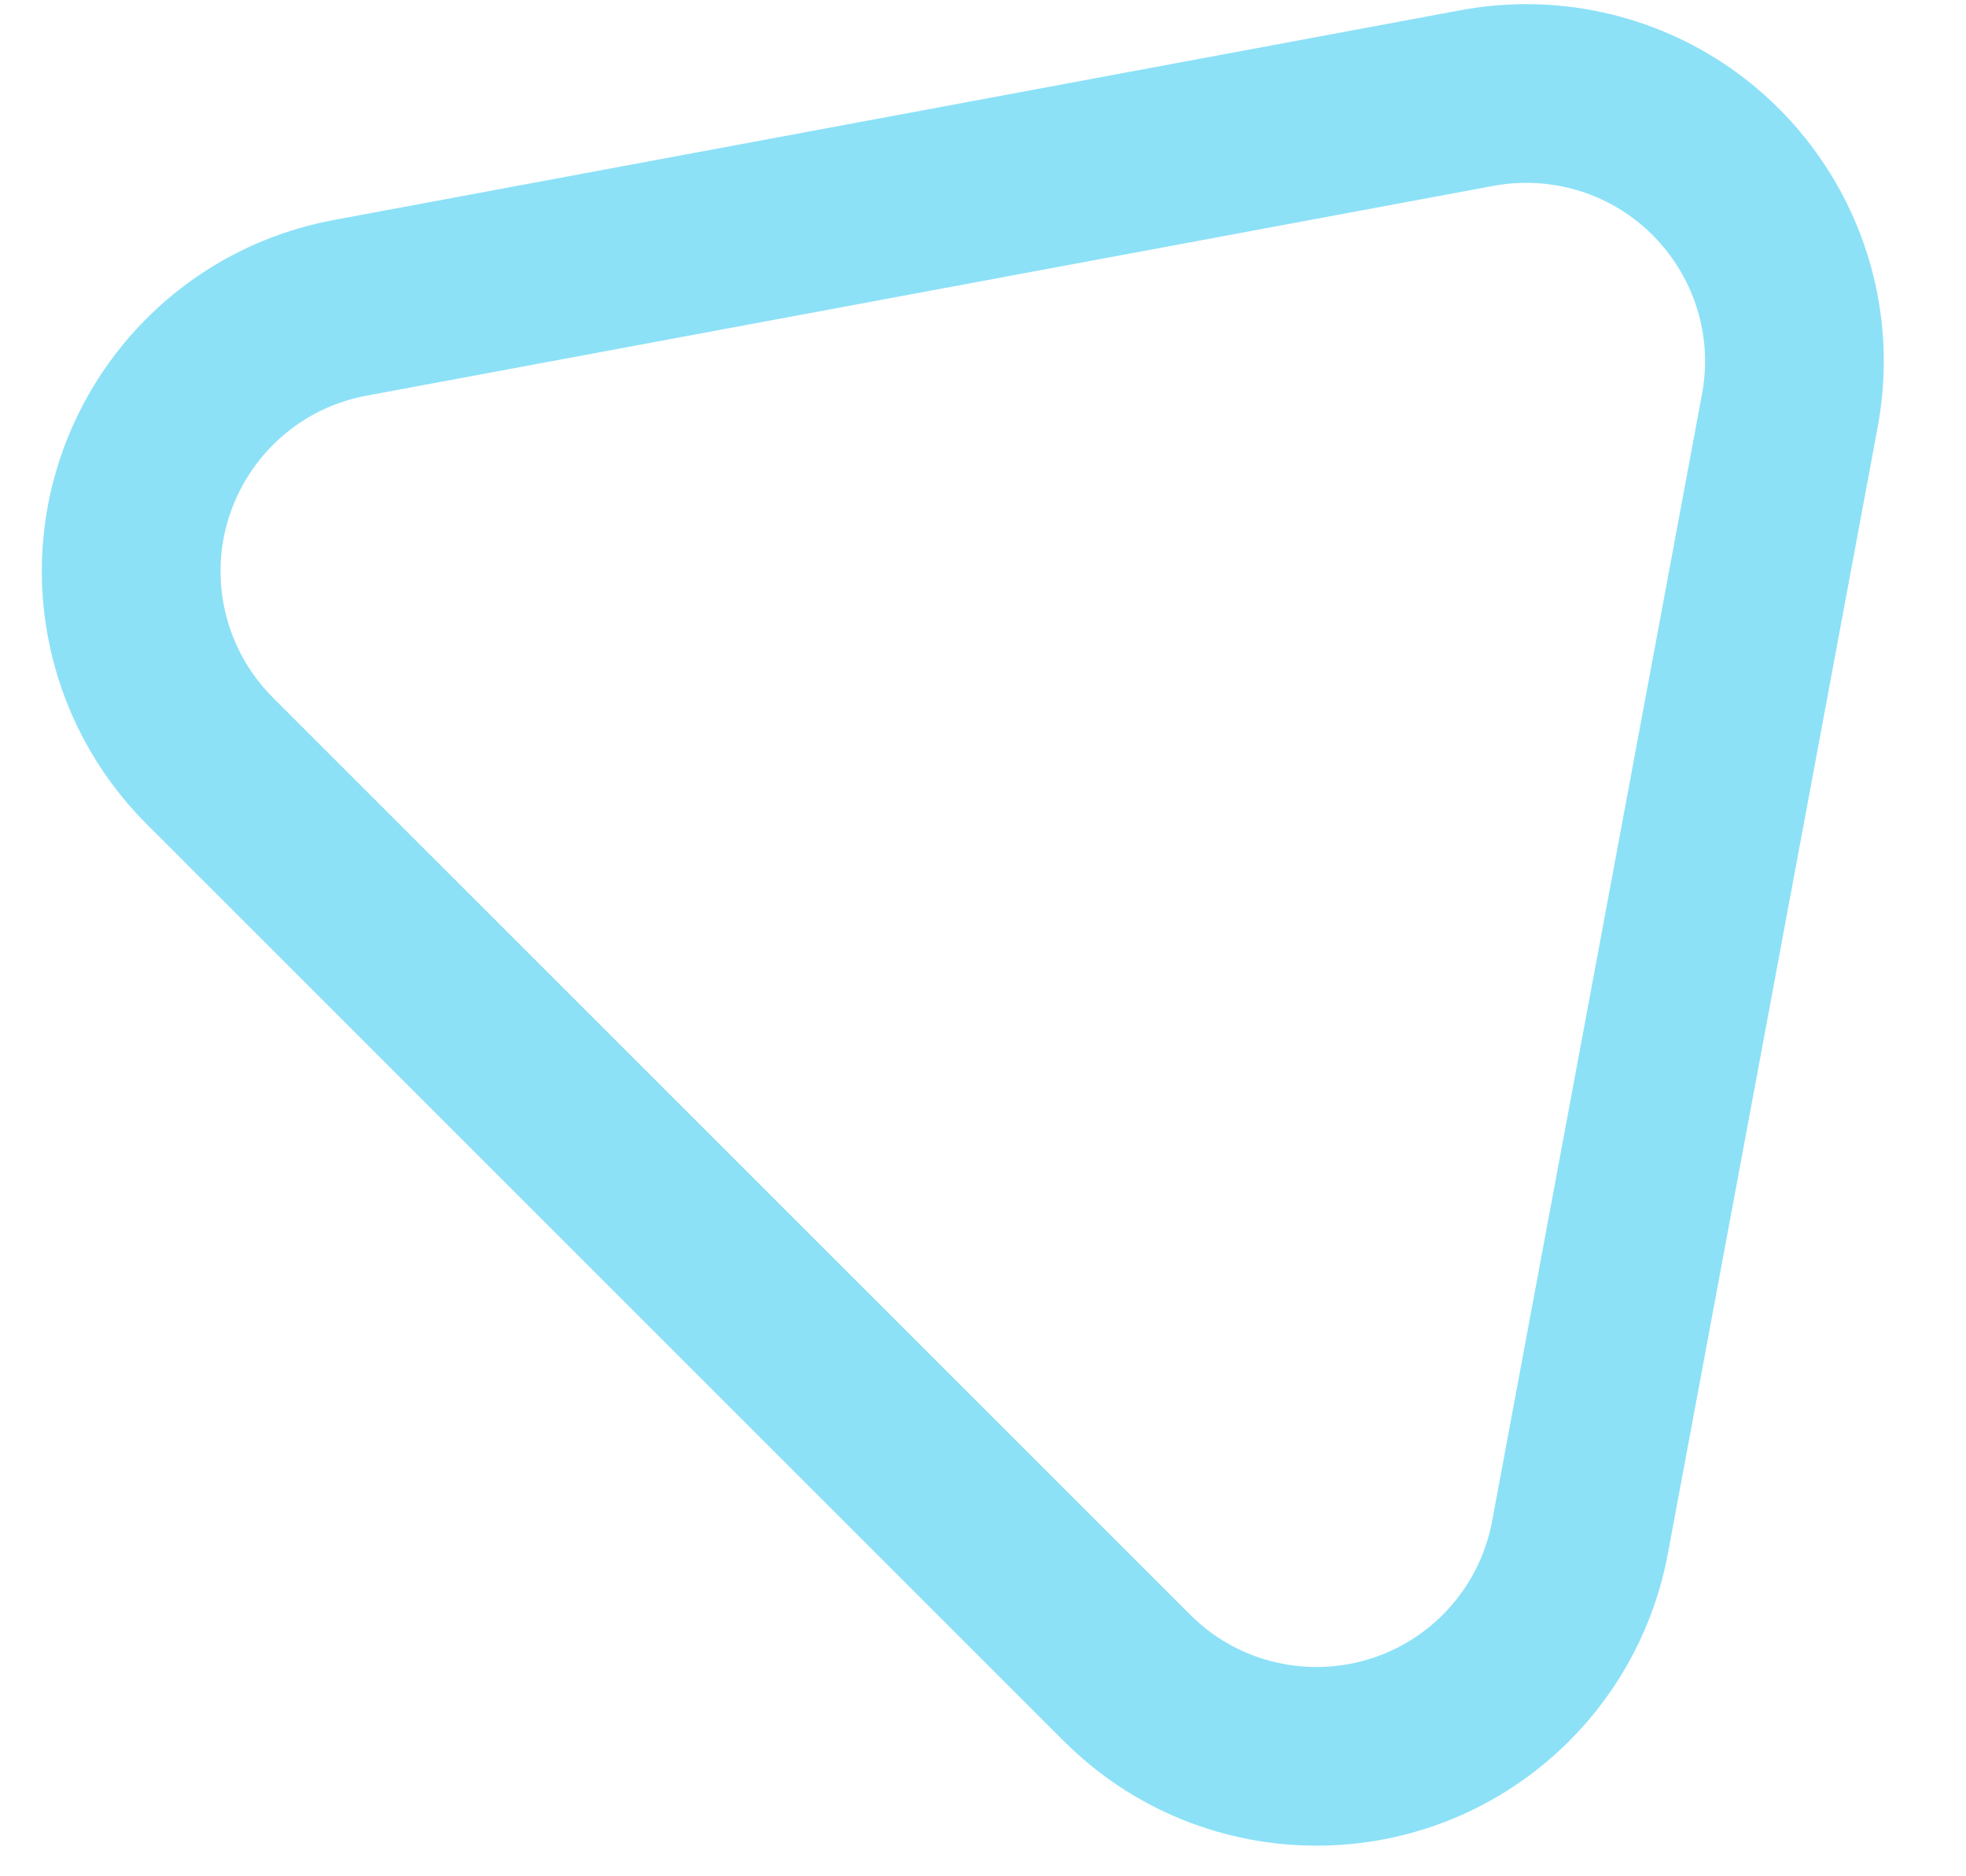 <?xml version="1.0" encoding="UTF-8"?>
<svg width="22px" height="21px" viewBox="0 0 22 21" version="1.1" xmlns="http://www.w3.org/2000/svg" xmlns:xlink="http://www.w3.org/1999/xlink">
    <!-- Generator: Sketch 61.2 (89653) - https://sketch.com -->
    <title>Path 6 Copy</title>
    <desc>Created with Sketch.</desc>
    <g id="Landing-Page" stroke="none" stroke-width="1" fill="none" fill-rule="evenodd" stroke-linecap="round" stroke-linejoin="round">
        <g id="Luminal-Landing" transform="translate(-789, -1656)" fill-rule="nonzero" stroke="#8CE1F7" stroke-width="2">
            <g id="BG" transform="translate(4, 757)">
                <g id="Shape-1" transform="translate(115, 106)">
                    <path d="M675,793.406 L675,807.921 C675,809.578 676.343,810.921 678,810.921 C678.606,810.921 679.198,810.737 679.697,810.394 L690.275,803.137 C691.641,802.2 691.988,800.332 691.051,798.966 C690.842,798.662 690.579,798.399 690.275,798.19 L679.697,790.933 C678.331,789.995 676.464,790.343 675.526,791.709 C675.183,792.209 675,792.8 675,793.406 Z" id="Path-6-Copy" transform="translate(683.462, 800.663) rotate(-45) translate(-683.462, -800.663) "></path>
                </g>
            </g>
        </g>
    </g>
</svg>